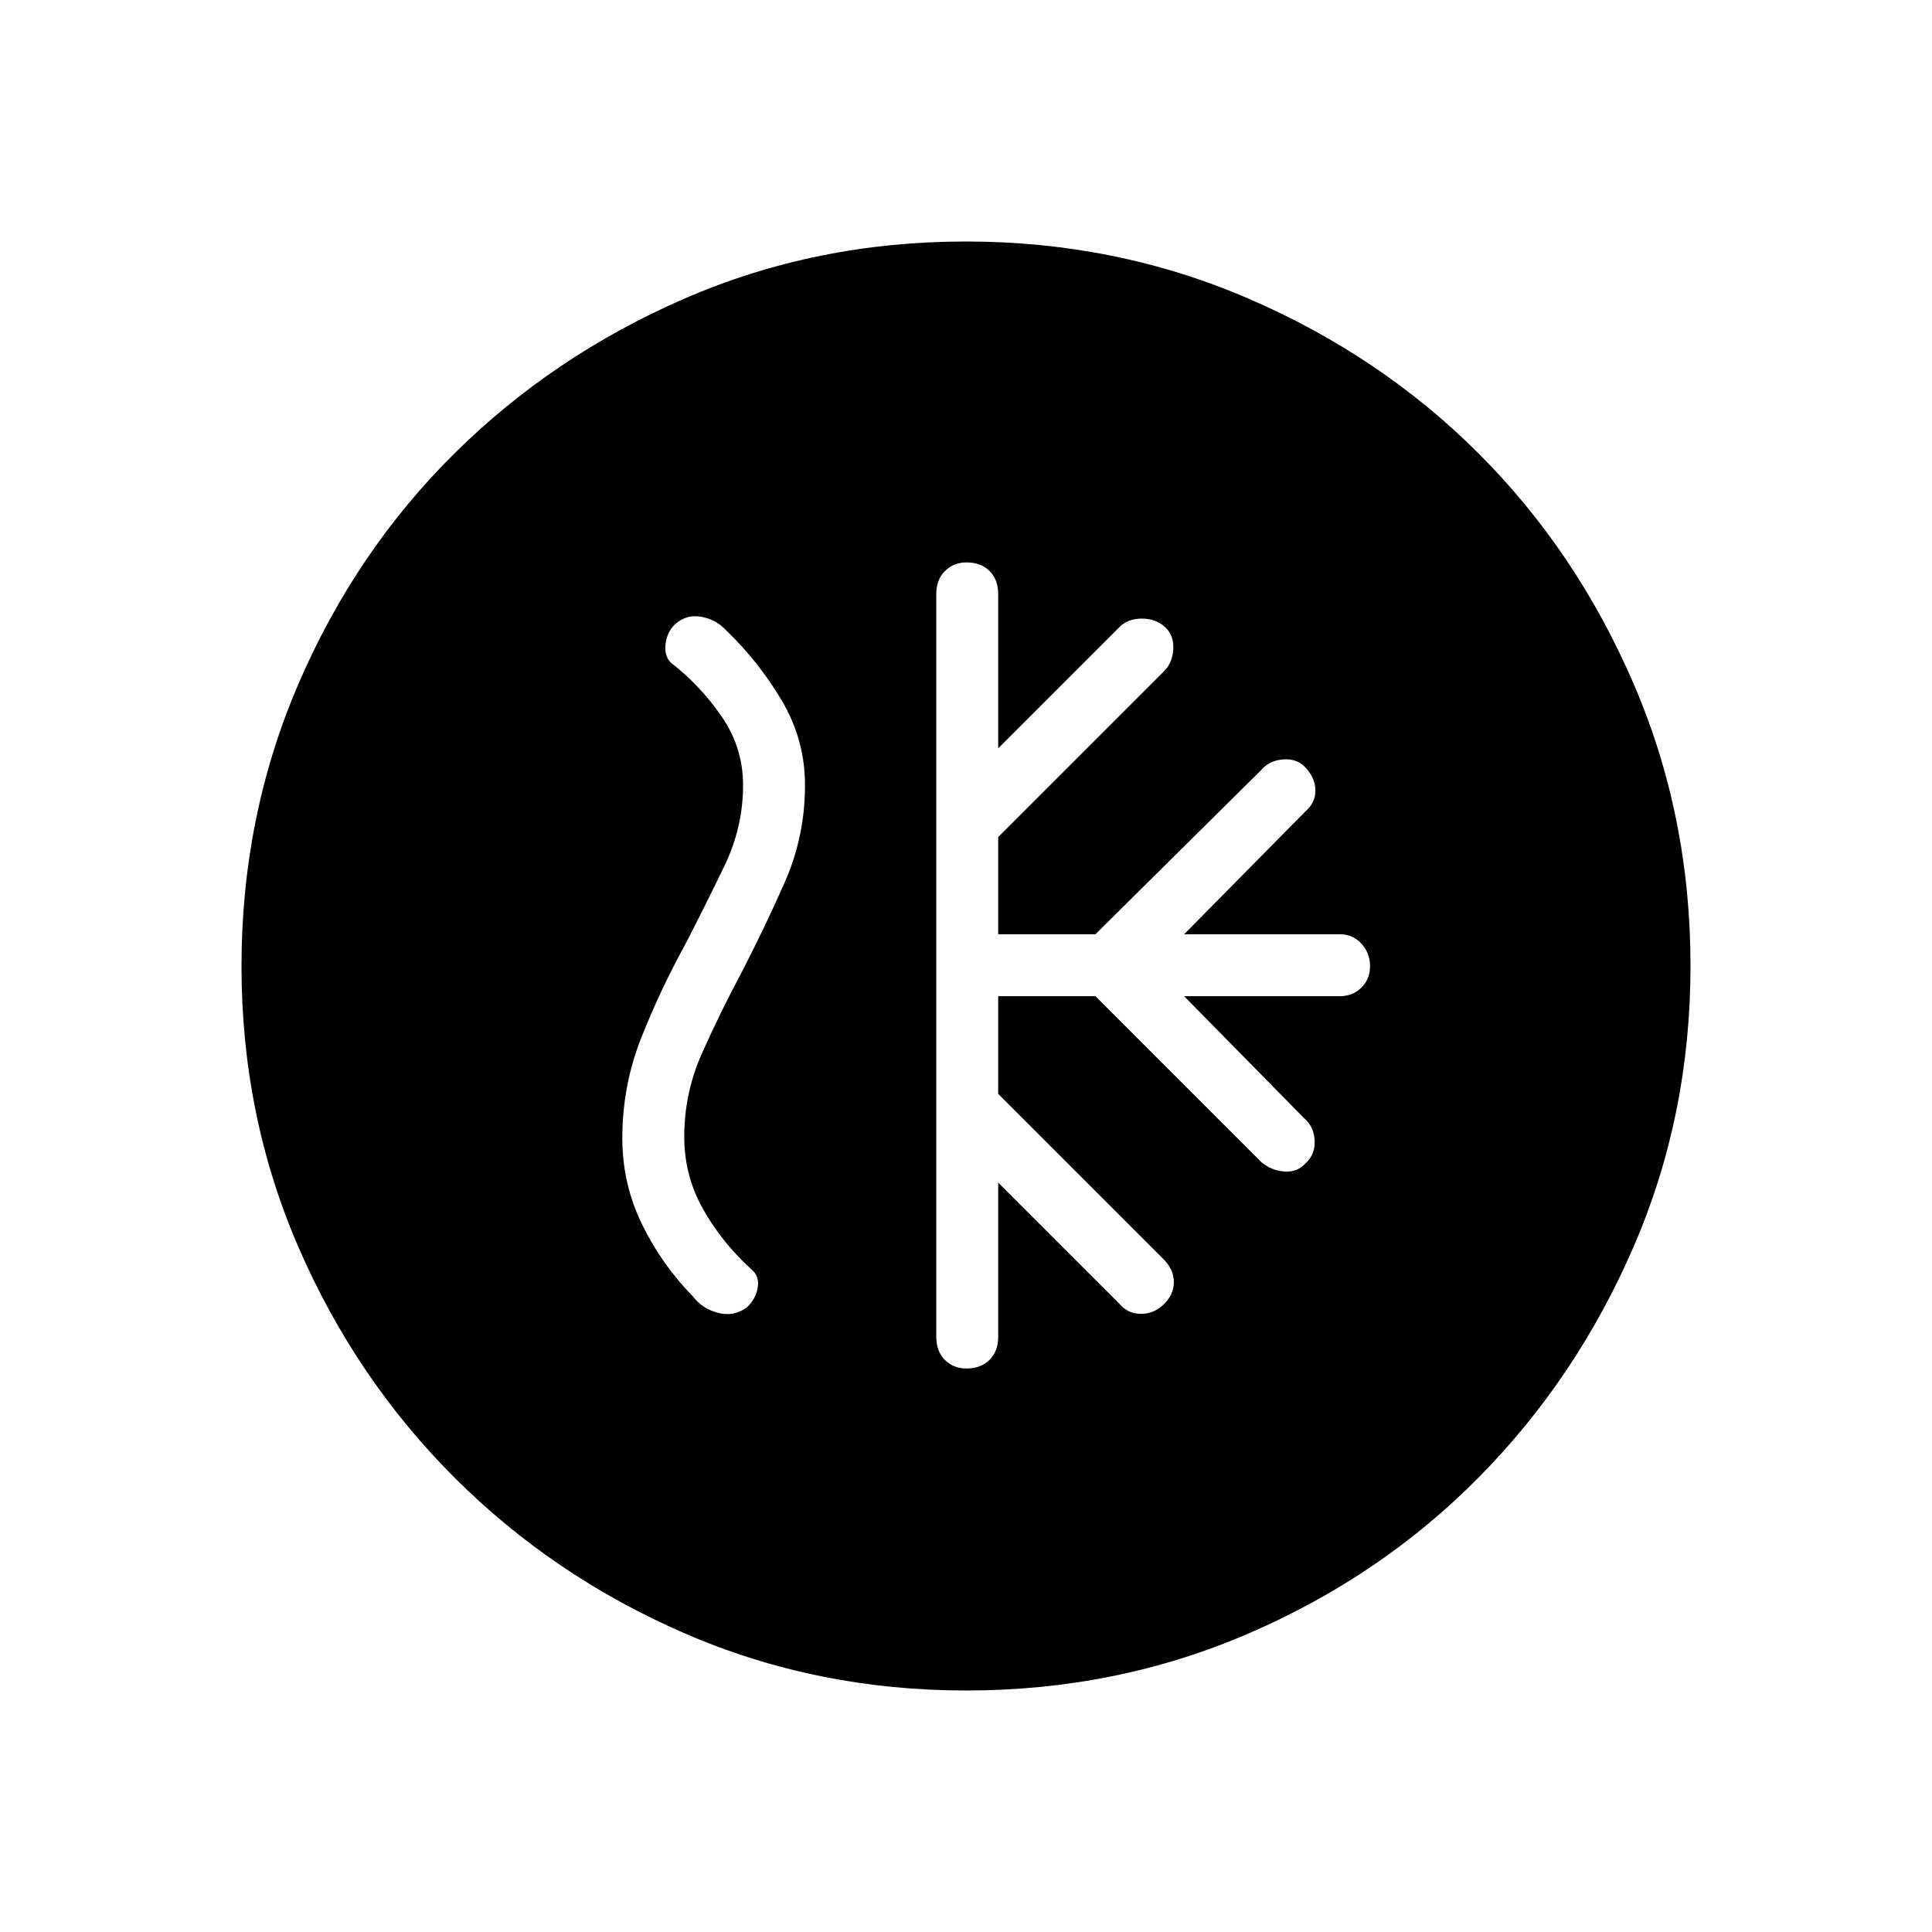 <svg xmlns="http://www.w3.org/2000/svg" height="48" viewBox="0 -960 960 960" width="48"><path d="M496-465h48.31l82.46 82.46q4.92 4.16 11.35 4.66 6.42.5 10.57-4.04 4.93-4.54 4.54-11.46-.38-6.93-5.31-11.08L588.38-465h77.39q6.44 0 10.72-4.27t4.28-10.69q0-6.42-4.28-11.12-4.28-4.69-10.72-4.69h-77.39l60.31-61.08q4.93-4.22 4.93-10.34t-4.93-11.43q-4.15-4.53-11.07-4.03-6.93.5-11.08 5.42l-82.23 81.46H496v-48.31l82.46-82.46q4.16-4.15 4.54-10.96.38-6.81-4.15-10.96-4.54-4.16-11.47-4.16-6.92 0-11.07 4.16L496-588.15v-76.62q0-7.2-4.27-11.49-4.27-4.28-11.46-4.28-6.42 0-10.73 4.28-4.31 4.29-4.31 11.49v369q0 7.21 4.27 11.49t10.7 4.28q7.18 0 11.49-4.28 4.31-4.28 4.31-11.49v-76.61l60.31 60.3q4.15 4.93 10.69 4.93 6.54 0 11.46-4.93 4.92-4.92 4.81-11.07-.12-6.16-5.04-11.08L496-416.46V-465Zm-15.87 345q-74.44 0-139.79-28.34t-114.48-77.42q-49.13-49.08-77.49-114.37Q120-405.42 120-479.87q0-74.67 28.34-140.41 28.34-65.73 77.42-114.36 49.08-48.63 114.37-76.99Q405.42-840 479.87-840q74.67 0 140.41 28.34 65.73 28.34 114.36 76.92 48.63 48.58 76.99 114.26Q840-554.81 840-480.13q0 74.44-28.34 139.79t-76.92 114.48q-48.58 49.13-114.26 77.49Q554.81-120 480.13-120ZM340.69-491.08q-12.57 22.85-22.02 46.66-9.44 23.8-9.44 50.04 0 22.53 9.69 42.53 9.7 20 25.54 36.23 4.57 5.94 12.33 7.97 7.75 2.03 14.27-2.67 4.48-4.14 5.44-9.87.96-5.73-3.19-9.12-14.62-13.31-23.96-29.88-9.35-16.58-9.35-35.96 0-21.77 8.88-41.66 8.89-19.88 19.43-39.65 11.46-22.16 21.57-45Q400-544.31 400-569.85q0-22.53-11.46-41.92-11.46-19.38-27.54-34.85-5.15-5.61-12.62-6.92-7.46-1.31-13.07 3.85-3.9 3.83-4.6 9.72-.71 5.89 2.67 9.28 14.62 11.31 25.24 26.77 10.61 15.46 10.61 34.07 0 21-9.38 40.39-9.39 19.38-19.16 38.38Z"/></svg>